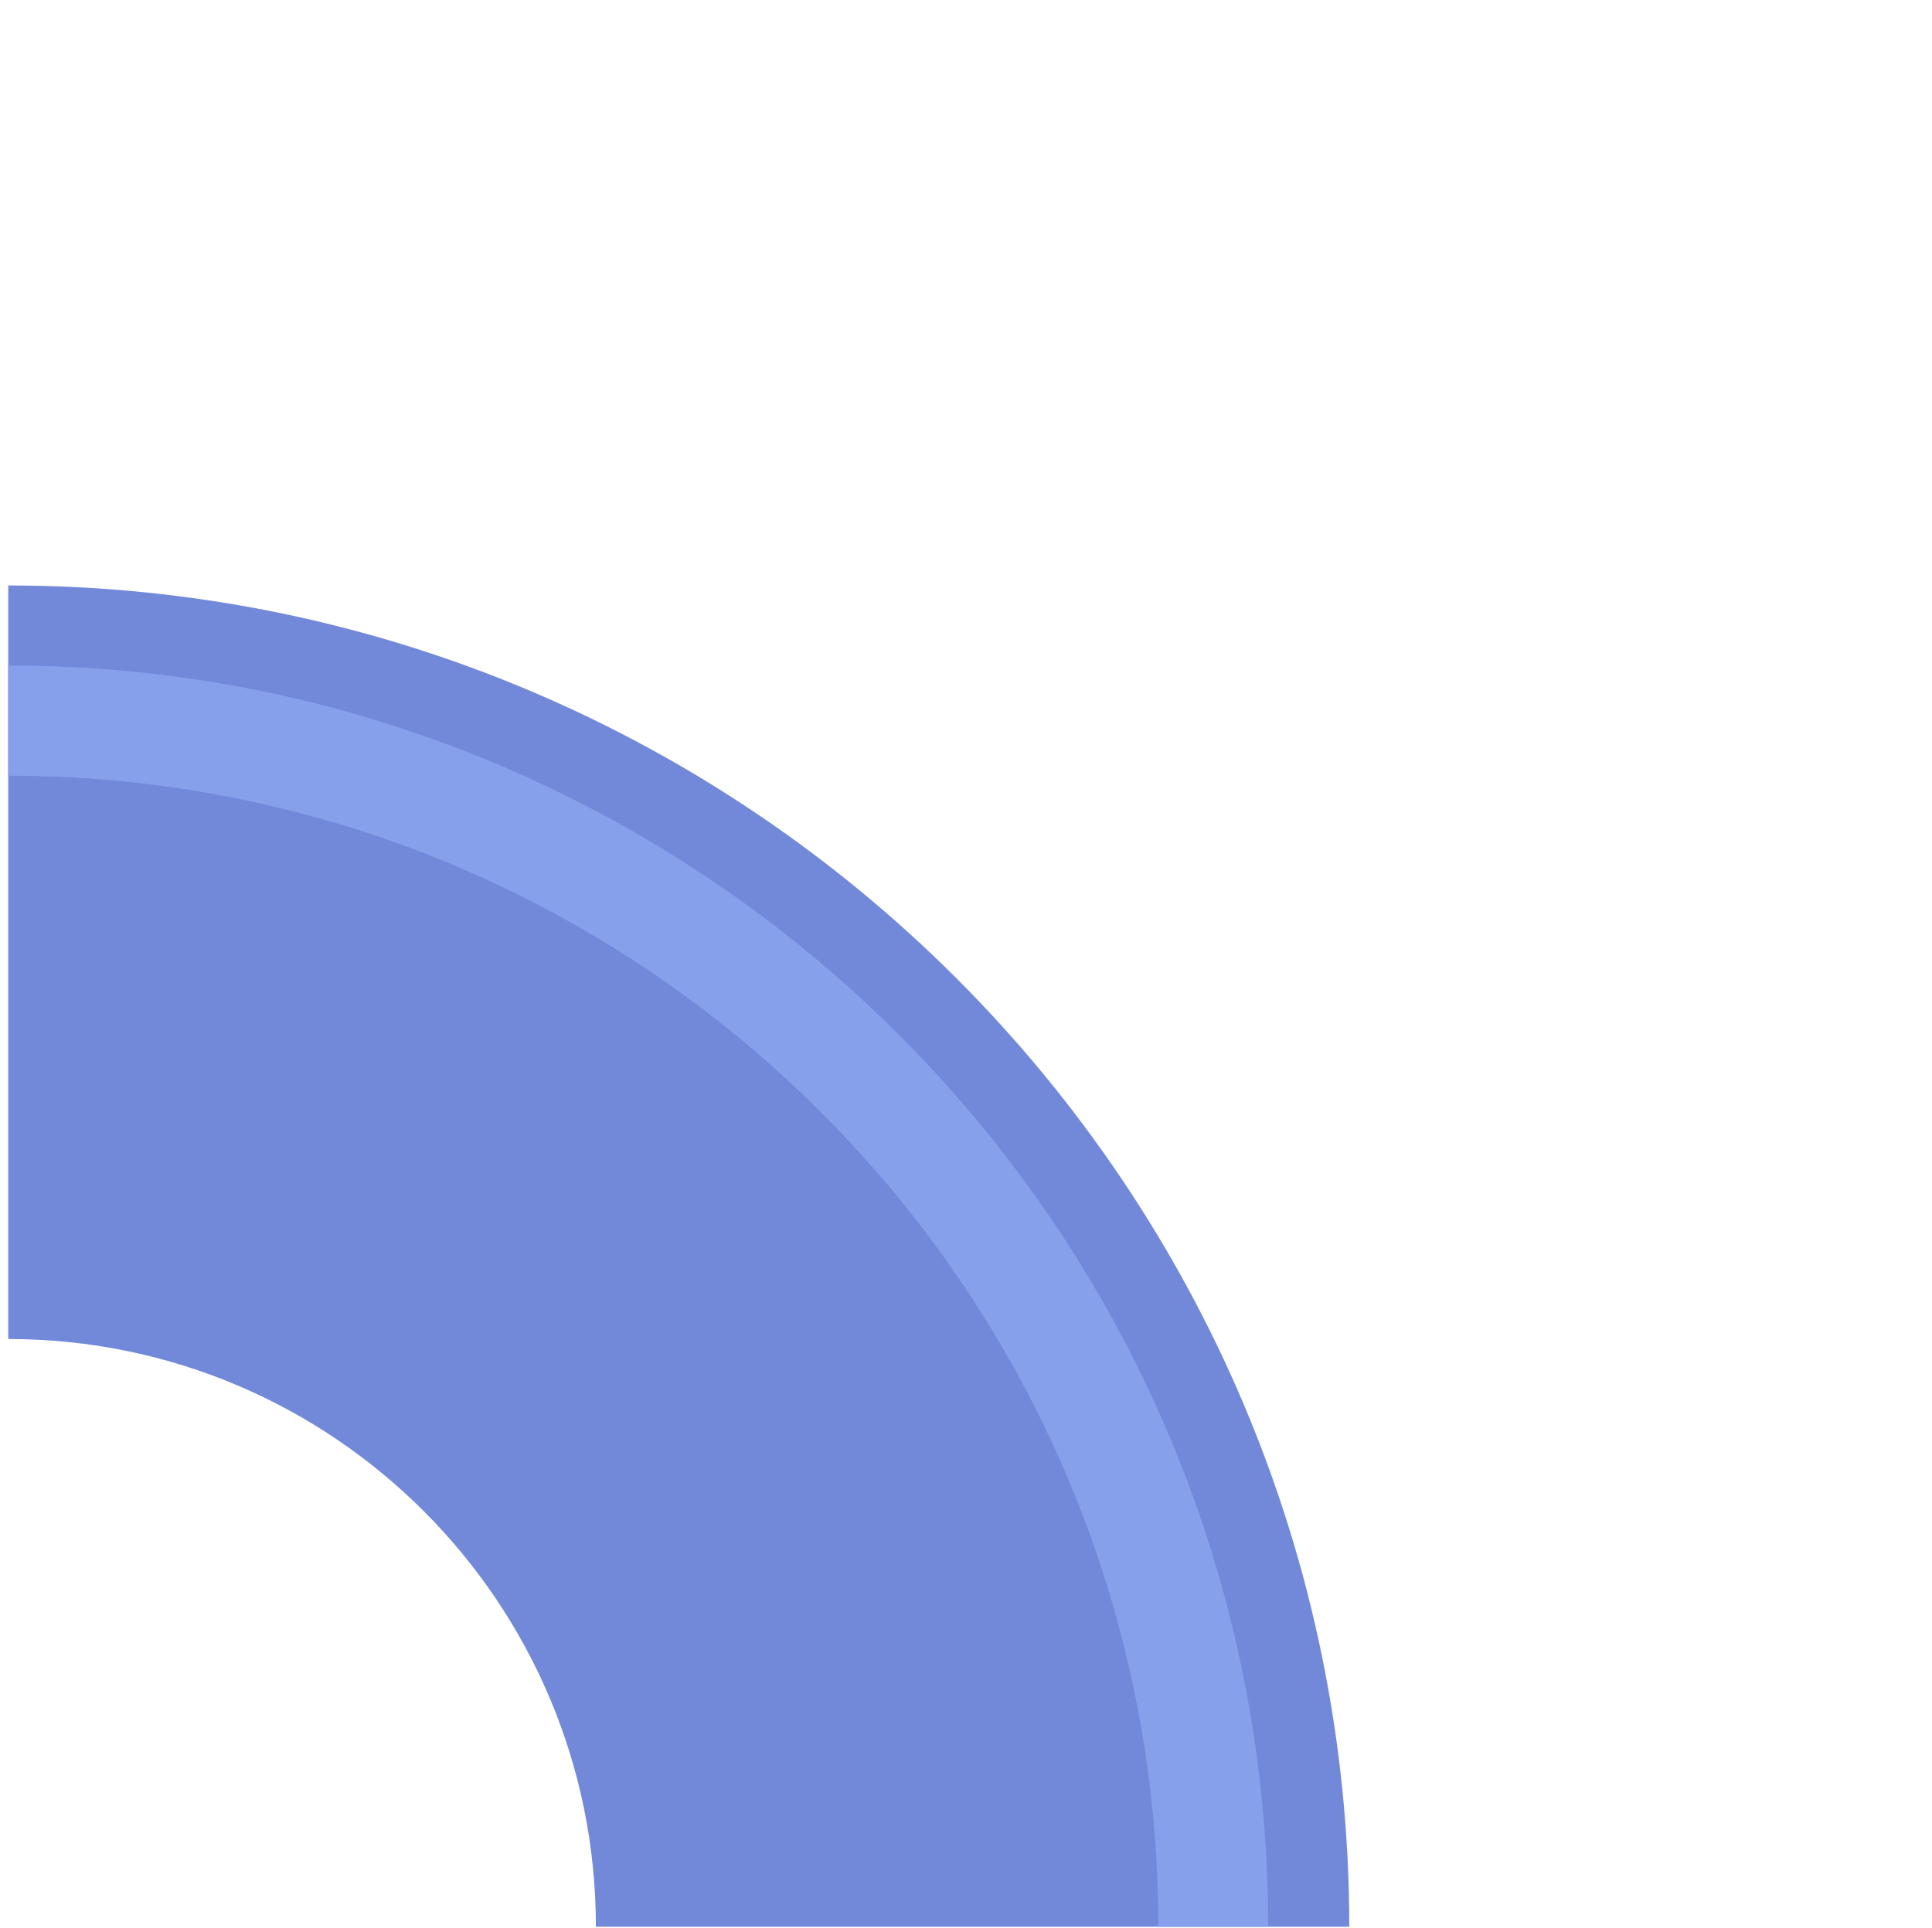 <?xml version="1.0" encoding="UTF-8" standalone="no"?>
<!DOCTYPE svg PUBLIC "-//W3C//DTD SVG 1.1//EN" "http://www.w3.org/Graphics/SVG/1.1/DTD/svg11.dtd">
<svg width="100%" height="100%" viewBox="0 0 513 512" version="1.1" xmlns="http://www.w3.org/2000/svg" xmlns:xlink="http://www.w3.org/1999/xlink" xml:space="preserve" xmlns:serif="http://www.serif.com/" style="fill-rule:evenodd;clip-rule:evenodd;stroke-linecap:round;stroke-linejoin:round;stroke-miterlimit:1.5;">
    <g transform="matrix(1,0,0,1,-2253,-1536)">
        <g transform="matrix(0.826,0,0,0.73,-2185.81,0)">
            <g id="lb" transform="matrix(1.416,0,0,1.602,1355.41,673.303)">
                <rect x="2839.8" y="893.446" width="437.9" height="437.9" style="fill:none;"/>
                <g id="lb1" serif:id="lb" transform="matrix(-1.94663e-16,-1.06,1.284,-2.35895e-16,2589.42,3783.53)">
                    <path d="M2601.37,194.972L2439.95,194.972L2439.95,194.973C2439.95,252.354 2383.58,298.871 2314.05,298.871L2314.04,298.871L2314.04,432.076L2314.04,432.076C2472.73,432.076 2601.37,325.921 2601.37,194.972L2601.37,194.972Z" style="fill:rgb(114,137,218);"/>
                    <clipPath id="_clip1">
                        <path d="M2601.37,194.972L2439.95,194.972L2439.95,194.973C2439.95,252.354 2383.58,298.871 2314.05,298.871L2314.04,298.871L2314.04,432.076L2314.04,432.076C2472.73,432.076 2601.37,325.921 2601.37,194.972L2601.37,194.972Z"/>
                    </clipPath>
                    <g clip-path="url(#_clip1)">
                        <g transform="matrix(-1.4826e-16,0.666,-0.807,-1.22346e-16,3553.74,-2329.05)">
                            <path d="M3789.7,1216L3789.7,1216C3821.06,1216 3851.36,1220.51 3879.99,1228.92C4012.76,1267.89 4109.7,1390.62 4109.7,1536" style="fill:none;stroke:rgb(135,160,235);stroke-width:29.17px;"/>
                        </g>
                        <g transform="matrix(-1.4826e-16,0.666,-0.807,-1.22346e-16,3553.74,-2329.05)">
                            <path d="M3789.7,1216L3789.7,1216C3821.06,1216 3851.36,1220.51 3879.99,1228.92" style="fill:none;stroke:rgb(135,160,235);stroke-width:29.17px;"/>
                        </g>
                    </g>
                </g>
            </g>
        </g>
    </g>
</svg>
